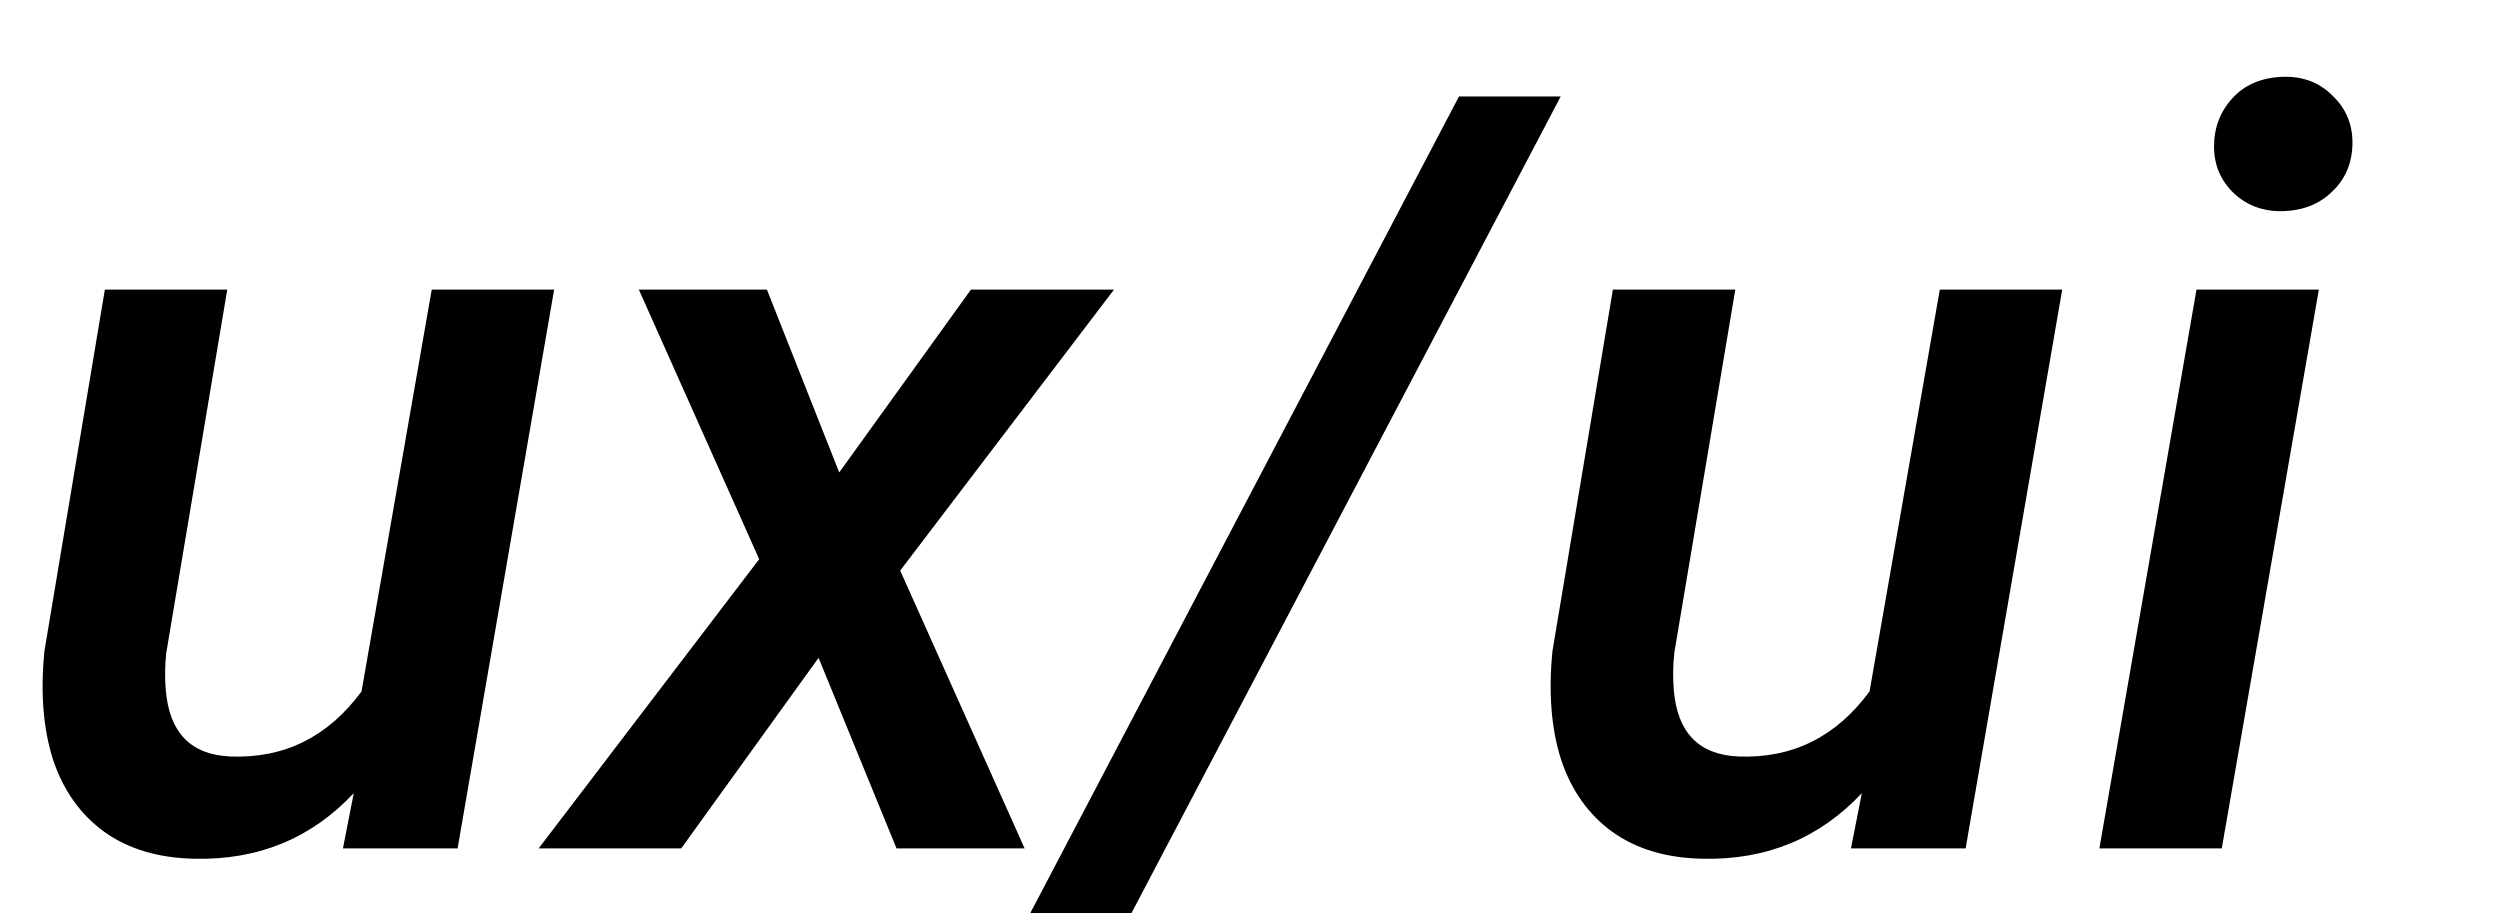 <svg width="52" height="19" viewBox="0 0 52 19" fill="none" xmlns="http://www.w3.org/2000/svg">
<path fill="current" d="M7.358 16.498C6.478 17.436 5.375 17.891 4.05 17.862C3.298 17.848 2.671 17.661 2.17 17.303C1.676 16.945 1.321 16.448 1.106 15.81C0.899 15.166 0.838 14.41 0.924 13.543L2.181 6.024H4.727L3.459 13.576C3.43 13.841 3.427 14.099 3.448 14.349C3.52 15.237 3.967 15.699 4.791 15.735C5.915 15.778 6.825 15.327 7.52 14.381L8.98 6.024H11.526L9.518 17.647H7.133L7.358 16.498ZM17.456 9.827L20.195 6.024H23.171L18.724 11.868L21.312 17.647H18.648L17.026 13.683L14.169 17.647H11.204L15.791 11.631L13.288 6.024H15.952L17.456 9.827ZM23.536 18.99H21.431L30.347 2.006H32.463L23.536 18.99ZM38.726 16.498C37.845 17.436 36.742 17.891 35.417 17.862C34.665 17.848 34.038 17.661 33.537 17.303C33.043 16.945 32.688 16.448 32.474 15.81C32.266 15.166 32.205 14.41 32.291 13.543L33.548 6.024H36.094L34.826 13.576C34.797 13.841 34.794 14.099 34.815 14.349C34.887 15.237 35.335 15.699 36.158 15.735C37.283 15.778 38.192 15.327 38.887 14.381L40.348 6.024H42.894L40.885 17.647H38.5L38.726 16.498ZM46.213 17.647H43.667L45.687 6.024H48.232L46.213 17.647ZM46.052 3.048C46.052 2.655 46.181 2.318 46.438 2.039C46.696 1.759 47.044 1.613 47.48 1.598C47.896 1.584 48.24 1.713 48.512 1.985C48.791 2.25 48.931 2.576 48.931 2.962C48.931 3.371 48.795 3.707 48.523 3.972C48.258 4.237 47.917 4.377 47.502 4.391C47.094 4.406 46.75 4.284 46.471 4.026C46.191 3.761 46.052 3.435 46.052 3.048Z"/>
</svg>
